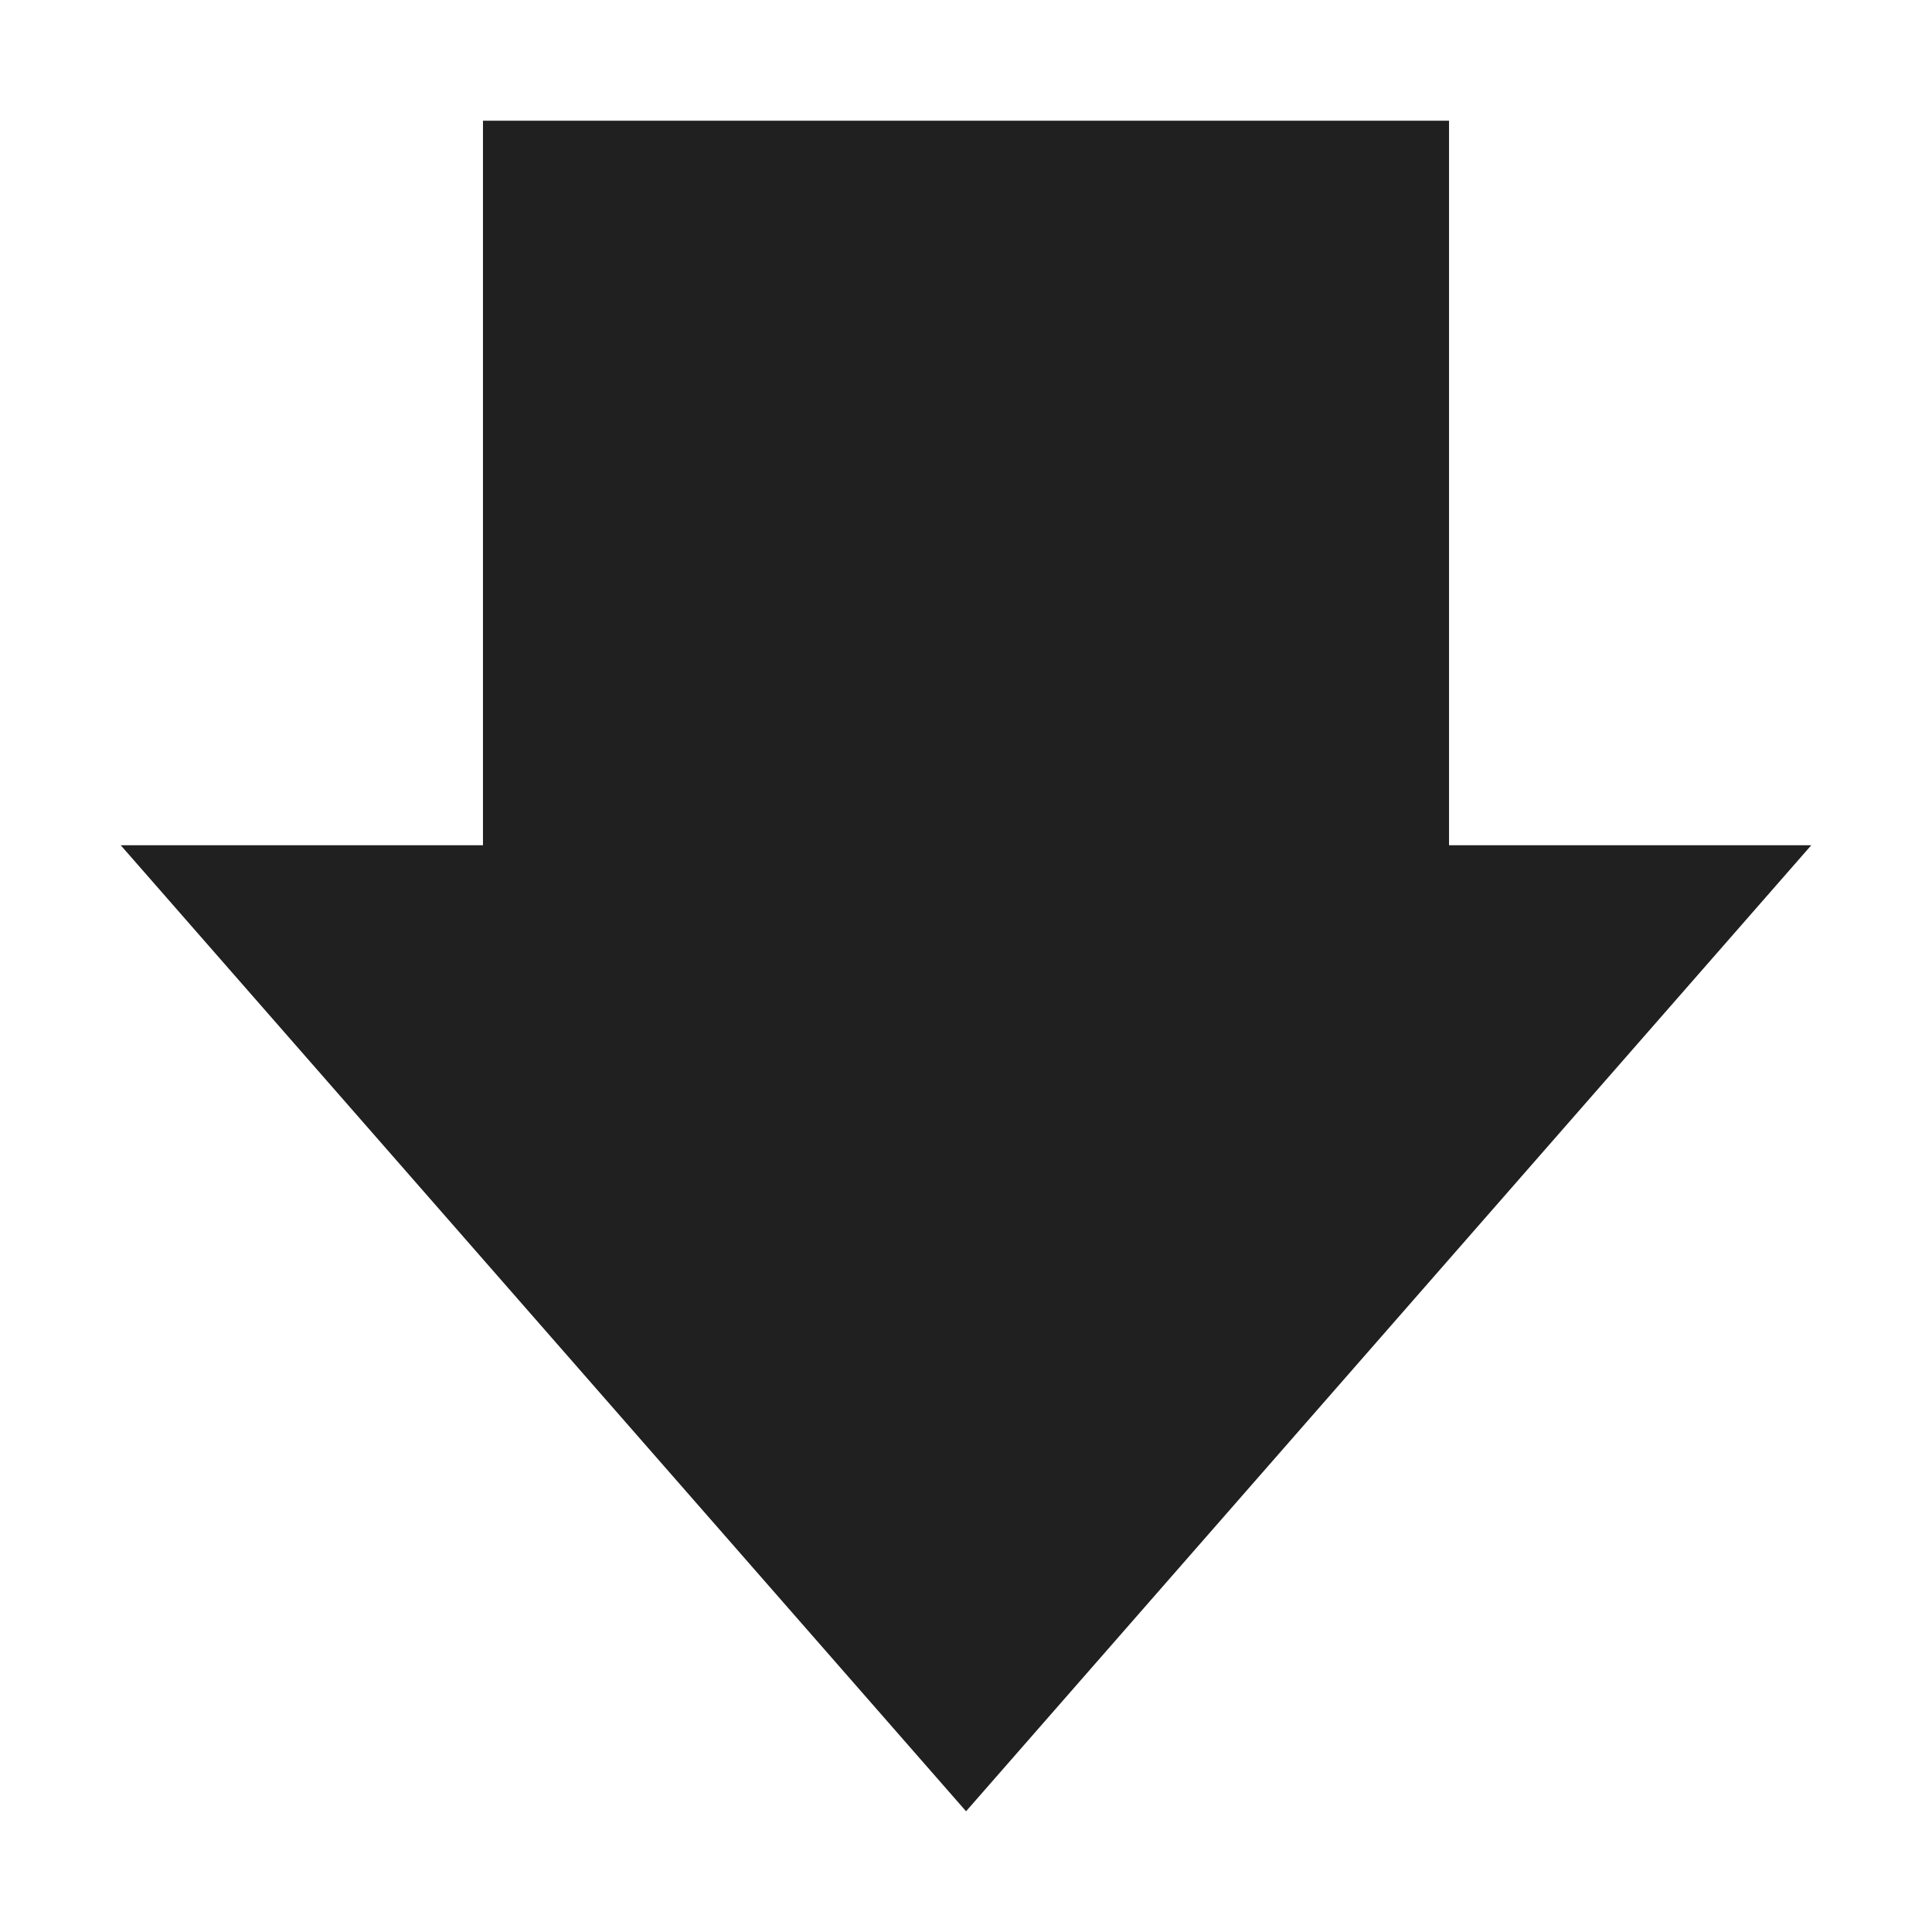 <?xml version="1.0" encoding="UTF-8" standalone="no"?>
<!-- Created with Inkscape (http://www.inkscape.org/) -->

<svg
   width="64"
   height="64"
   viewBox="0 0 16.933 16.933"
   version="1.1"
   id="svg963"
   inkscape:version="1.1 (c4e8f9ed74, 2021-05-24)"
   sodipodi:docname="arrow-down.svg"
   xmlns:inkscape="http://www.inkscape.org/namespaces/inkscape"
   xmlns:sodipodi="http://sodipodi.sourceforge.net/DTD/sodipodi-0.dtd"
   xmlns="http://www.w3.org/2000/svg"
   xmlns:svg="http://www.w3.org/2000/svg">
  <sodipodi:namedview
     id="namedview965"
     pagecolor="#ffffff"
     bordercolor="#666666"
     borderopacity="1.0"
     inkscape:pageshadow="2"
     inkscape:pageopacity="0.0"
     inkscape:pagecheckerboard="0"
     inkscape:document-units="px"
     showgrid="false"
     inkscape:zoom="0.45795779"
     inkscape:cx="36.029522"
     inkscape:cy="471.65919"
     inkscape:window-width="945"
     inkscape:window-height="1017"
     inkscape:window-x="856"
     inkscape:window-y="26"
     inkscape:window-maximized="1"
     inkscape:current-layer="layer1"
     units="px"
     showguides="false" />
  <defs
     id="defs960" />
  <g
     inkscape:label="Ebene 1"
     inkscape:groupmode="layer"
     id="layer1">
    <path
       style="fill:#202020;stroke:none;stroke-width:0.706px;stroke-linecap:butt;stroke-linejoin:miter;stroke-opacity:1"
       d="M 8.467,15.875 15.875,7.408 h -3.175 l -3e-6,-6.35 H 4.233 v 6.35 h -3.175 z"
       id="path13915"
       sodipodi:nodetypes="cccccccc" />
  </g>
</svg>
